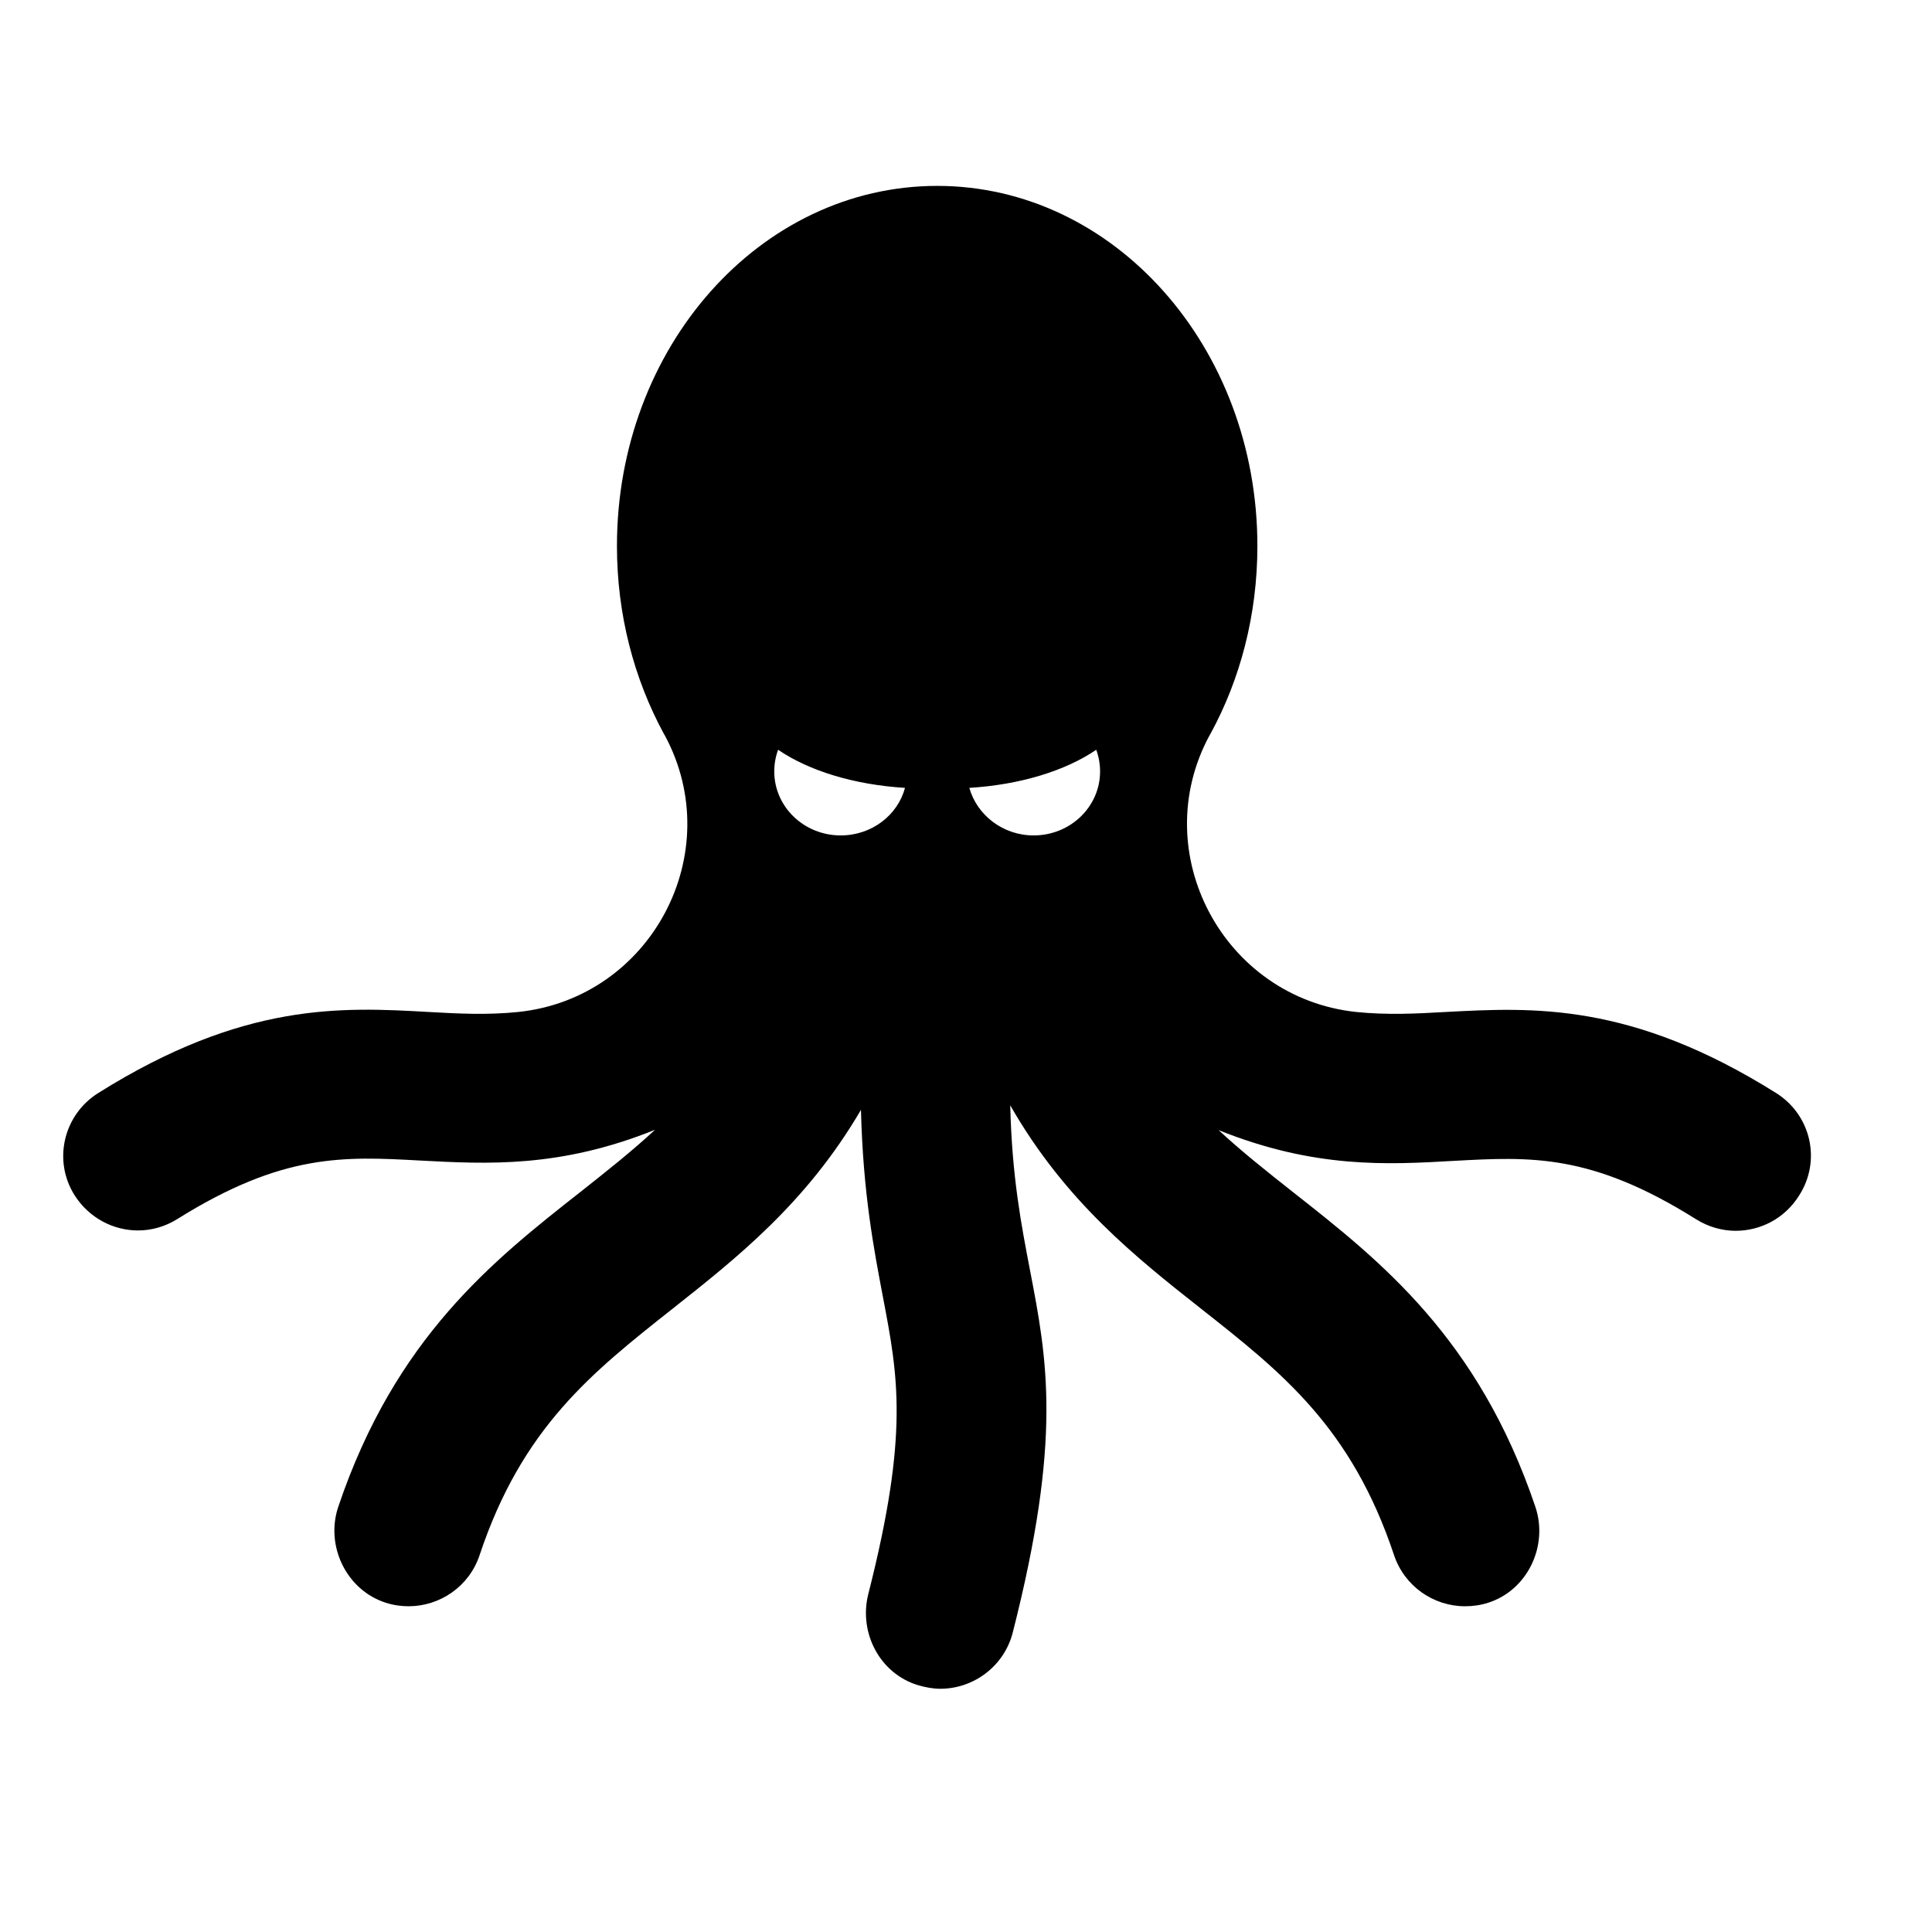 <?xml version="1.0" encoding="UTF-8" standalone="no"?>
<!DOCTYPE svg PUBLIC "-//W3C//DTD SVG 1.1//EN" "http://www.w3.org/Graphics/SVG/1.1/DTD/svg11.dtd">
<svg width="100%" height="100%" viewBox="0 0 33 33" version="1.1" xmlns="http://www.w3.org/2000/svg" xmlns:xlink="http://www.w3.org/1999/xlink" xml:space="preserve" xmlns:serif="http://www.serif.com/" style="fill-rule:evenodd;clip-rule:evenodd;stroke-linejoin:round;stroke-miterlimit:2;">
    <g id="Artboard1" transform="matrix(0.064,0,0,0.064,0,-1.2)">
        <rect x="0" y="18.72" width="500" height="500" style="fill:none;"/>
        <g transform="matrix(0.933,0,0,0.933,68.183,-101.444)">
            <path d="M435,441.5C393.4,415.4 365.3,417 340.5,418.3C331.9,418.8 323.7,419.2 314.8,418.3C276.8,414.2 254.8,372.7 272.9,339.2C273,339 273.1,338.9 273.2,338.7C281.7,323.1 286.6,304.7 286.6,285C286.6,228.1 245.6,182 195,182C144.4,182 103.4,228.1 103.4,285C103.4,304.7 108.3,323 116.8,338.7C116.9,338.9 117,339 117.1,339.2C135.2,372.8 113.2,414.3 75.2,418.3C66.4,419.2 58.2,418.8 49.5,418.3C24.7,416.9 -3.4,415.4 -45,441.5C-55,447.8 -58,460.9 -51.7,470.8C-47.6,477.2 -40.7,480.8 -33.6,480.8C-29.7,480.8 -25.8,479.7 -22.3,477.5C7.8,458.7 25.2,459.6 47.1,460.8C66.2,461.8 87,463 114.3,452C107.6,458.2 100.4,463.9 92.8,469.9C68,489.4 40,511.5 23.7,559.8C19.9,571 26,583.7 37.3,587.3C39.5,588 41.7,588.3 43.8,588.3C52.7,588.3 61.1,582.7 64.1,573.7C76.3,537.1 96.3,521.4 119.3,503.2C137.5,488.8 157.6,473 173.2,446.3C173.8,470.2 176.9,486.2 179.5,499.9C183.8,522.5 187,538.8 175.3,584.8C172.5,595.9 178.6,607.6 189.6,610.9C191.7,611.5 193.8,611.9 195.9,611.9C205.4,611.9 214.1,605.5 216.6,595.9C230.8,540.2 226.5,517.8 221.5,491.9C219.1,479.3 216.4,465.6 215.9,445C231.6,472.5 252,488.6 270.5,503.2C293.6,521.4 313.5,537.1 325.7,573.7C328.7,582.6 337,588.3 346,588.3C348.2,588.3 350.4,588 352.6,587.3C363.9,583.7 369.9,571 366.1,559.8C349.8,511.6 321.8,489.5 297,470C289.4,464 282.2,458.3 275.5,452.1C302.9,463.1 323.6,462 342.7,460.9C364.7,459.7 382,458.7 412.1,477.6C415.6,479.8 419.6,480.9 423.4,480.9C430.5,480.9 437.4,477.4 441.5,470.9C448,460.9 445,447.8 435,441.5ZM167.4,367.8C156.9,367.8 148.4,359.6 148.4,349.5C148.4,347.3 148.8,345.2 149.5,343.3C158.3,349.3 171.2,353.3 185.8,354.2C183.7,362 176.3,367.8 167.4,367.8ZM222.6,367.8C213.8,367.8 206.4,362 204.2,354.2C218.8,353.3 231.7,349.3 240.5,343.3C241.2,345.2 241.6,347.3 241.6,349.5C241.6,359.6 233.1,367.8 222.6,367.8Z" style="fill-rule:nonzero;"/>
        </g>
    </g>
</svg>
